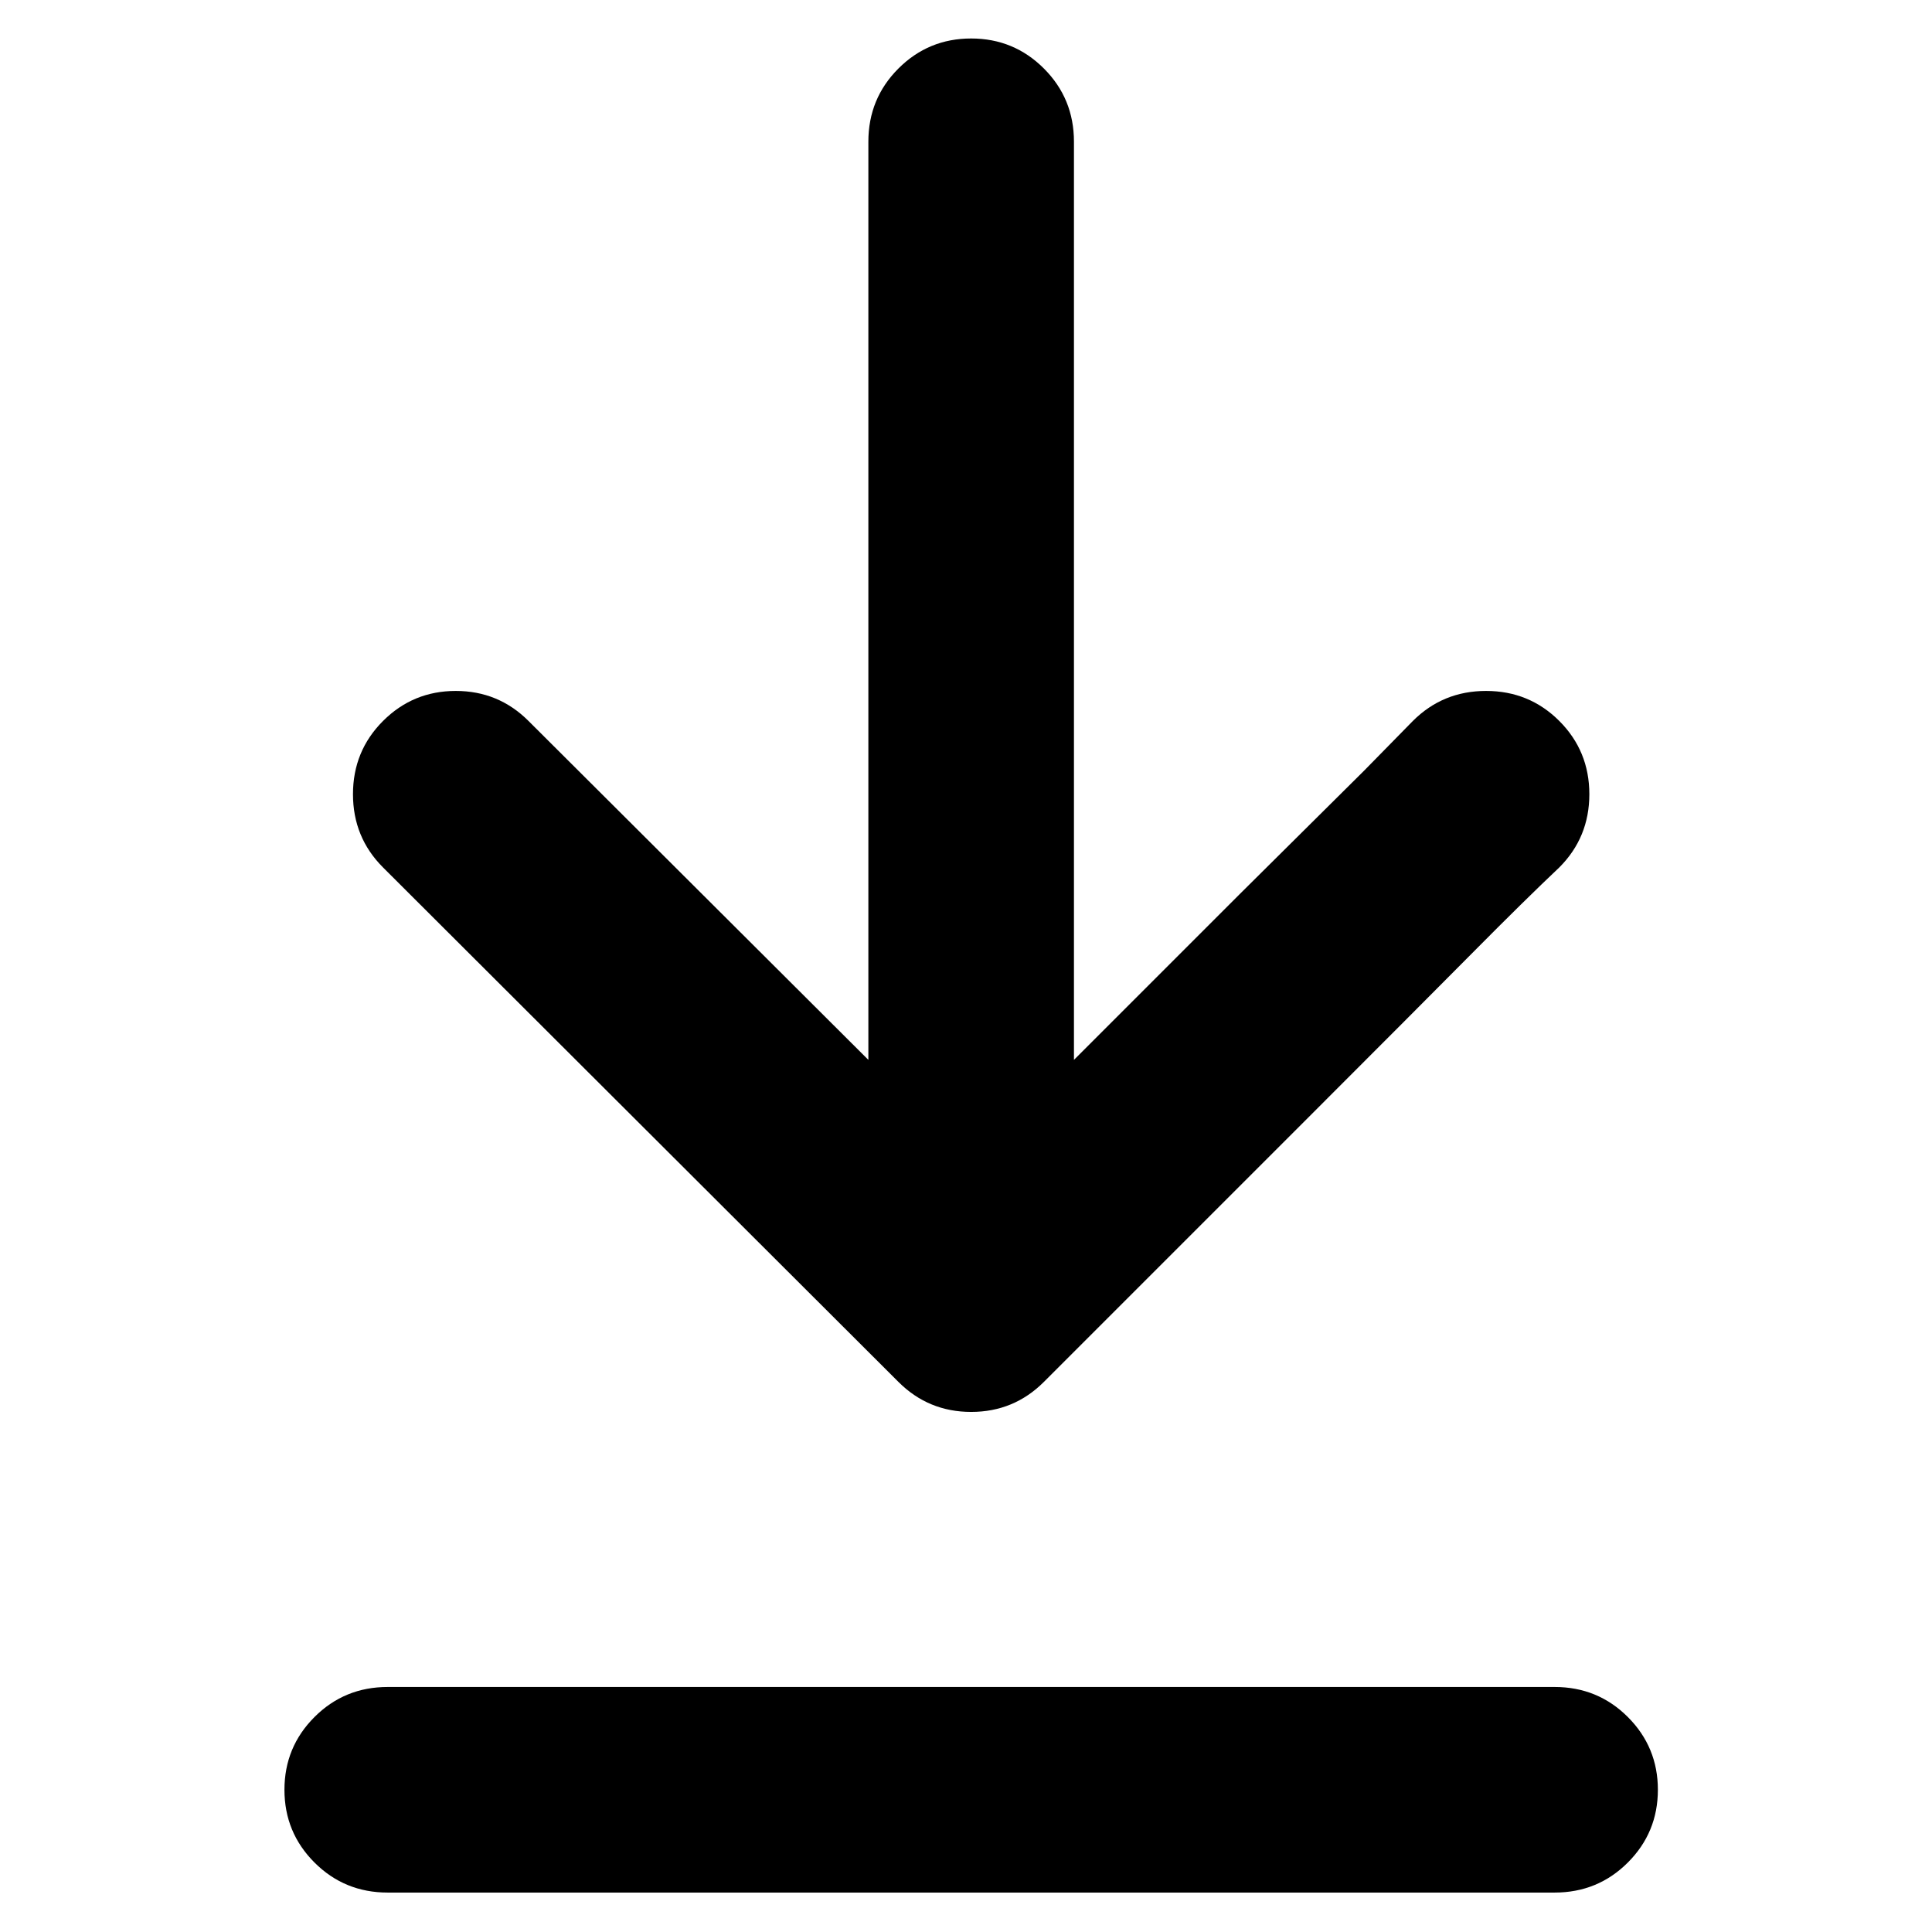 <?xml version="1.0" standalone="no"?>
<!DOCTYPE svg PUBLIC "-//W3C//DTD SVG 1.1//EN" "http://www.w3.org/Graphics/SVG/1.1/DTD/svg11.dtd" >
<svg xmlns="http://www.w3.org/2000/svg" xmlns:xlink="http://www.w3.org/1999/xlink" version="1.1" width="2048" height="2048" viewBox="-10 0 2058 2048">
   <path fill="currentColor"
d="M947 1467l-549 -548q-32 -32 -32 -78t32 -78t77.5 -32t77.5 32l362 361v-978q0 -46 32 -78t77.5 -32t77.5 32t32 78v978l60 -60l116.5 -116.5t132.5 -131.5l52 -53q32 -32 78 -32t78 32t32 78t-32 78q-36 34 -92.5 91t-176.5 177l-200 200l-80 80q-32 32 -77.5 32
t-77.5 -32zM403 1792h1243q46 0 78 32t32 77.5t-32 77.5t-78 32h-1243q-46 0 -78 -32t-32 -77.5t32 -77.5t78 -32z" />
</svg>
